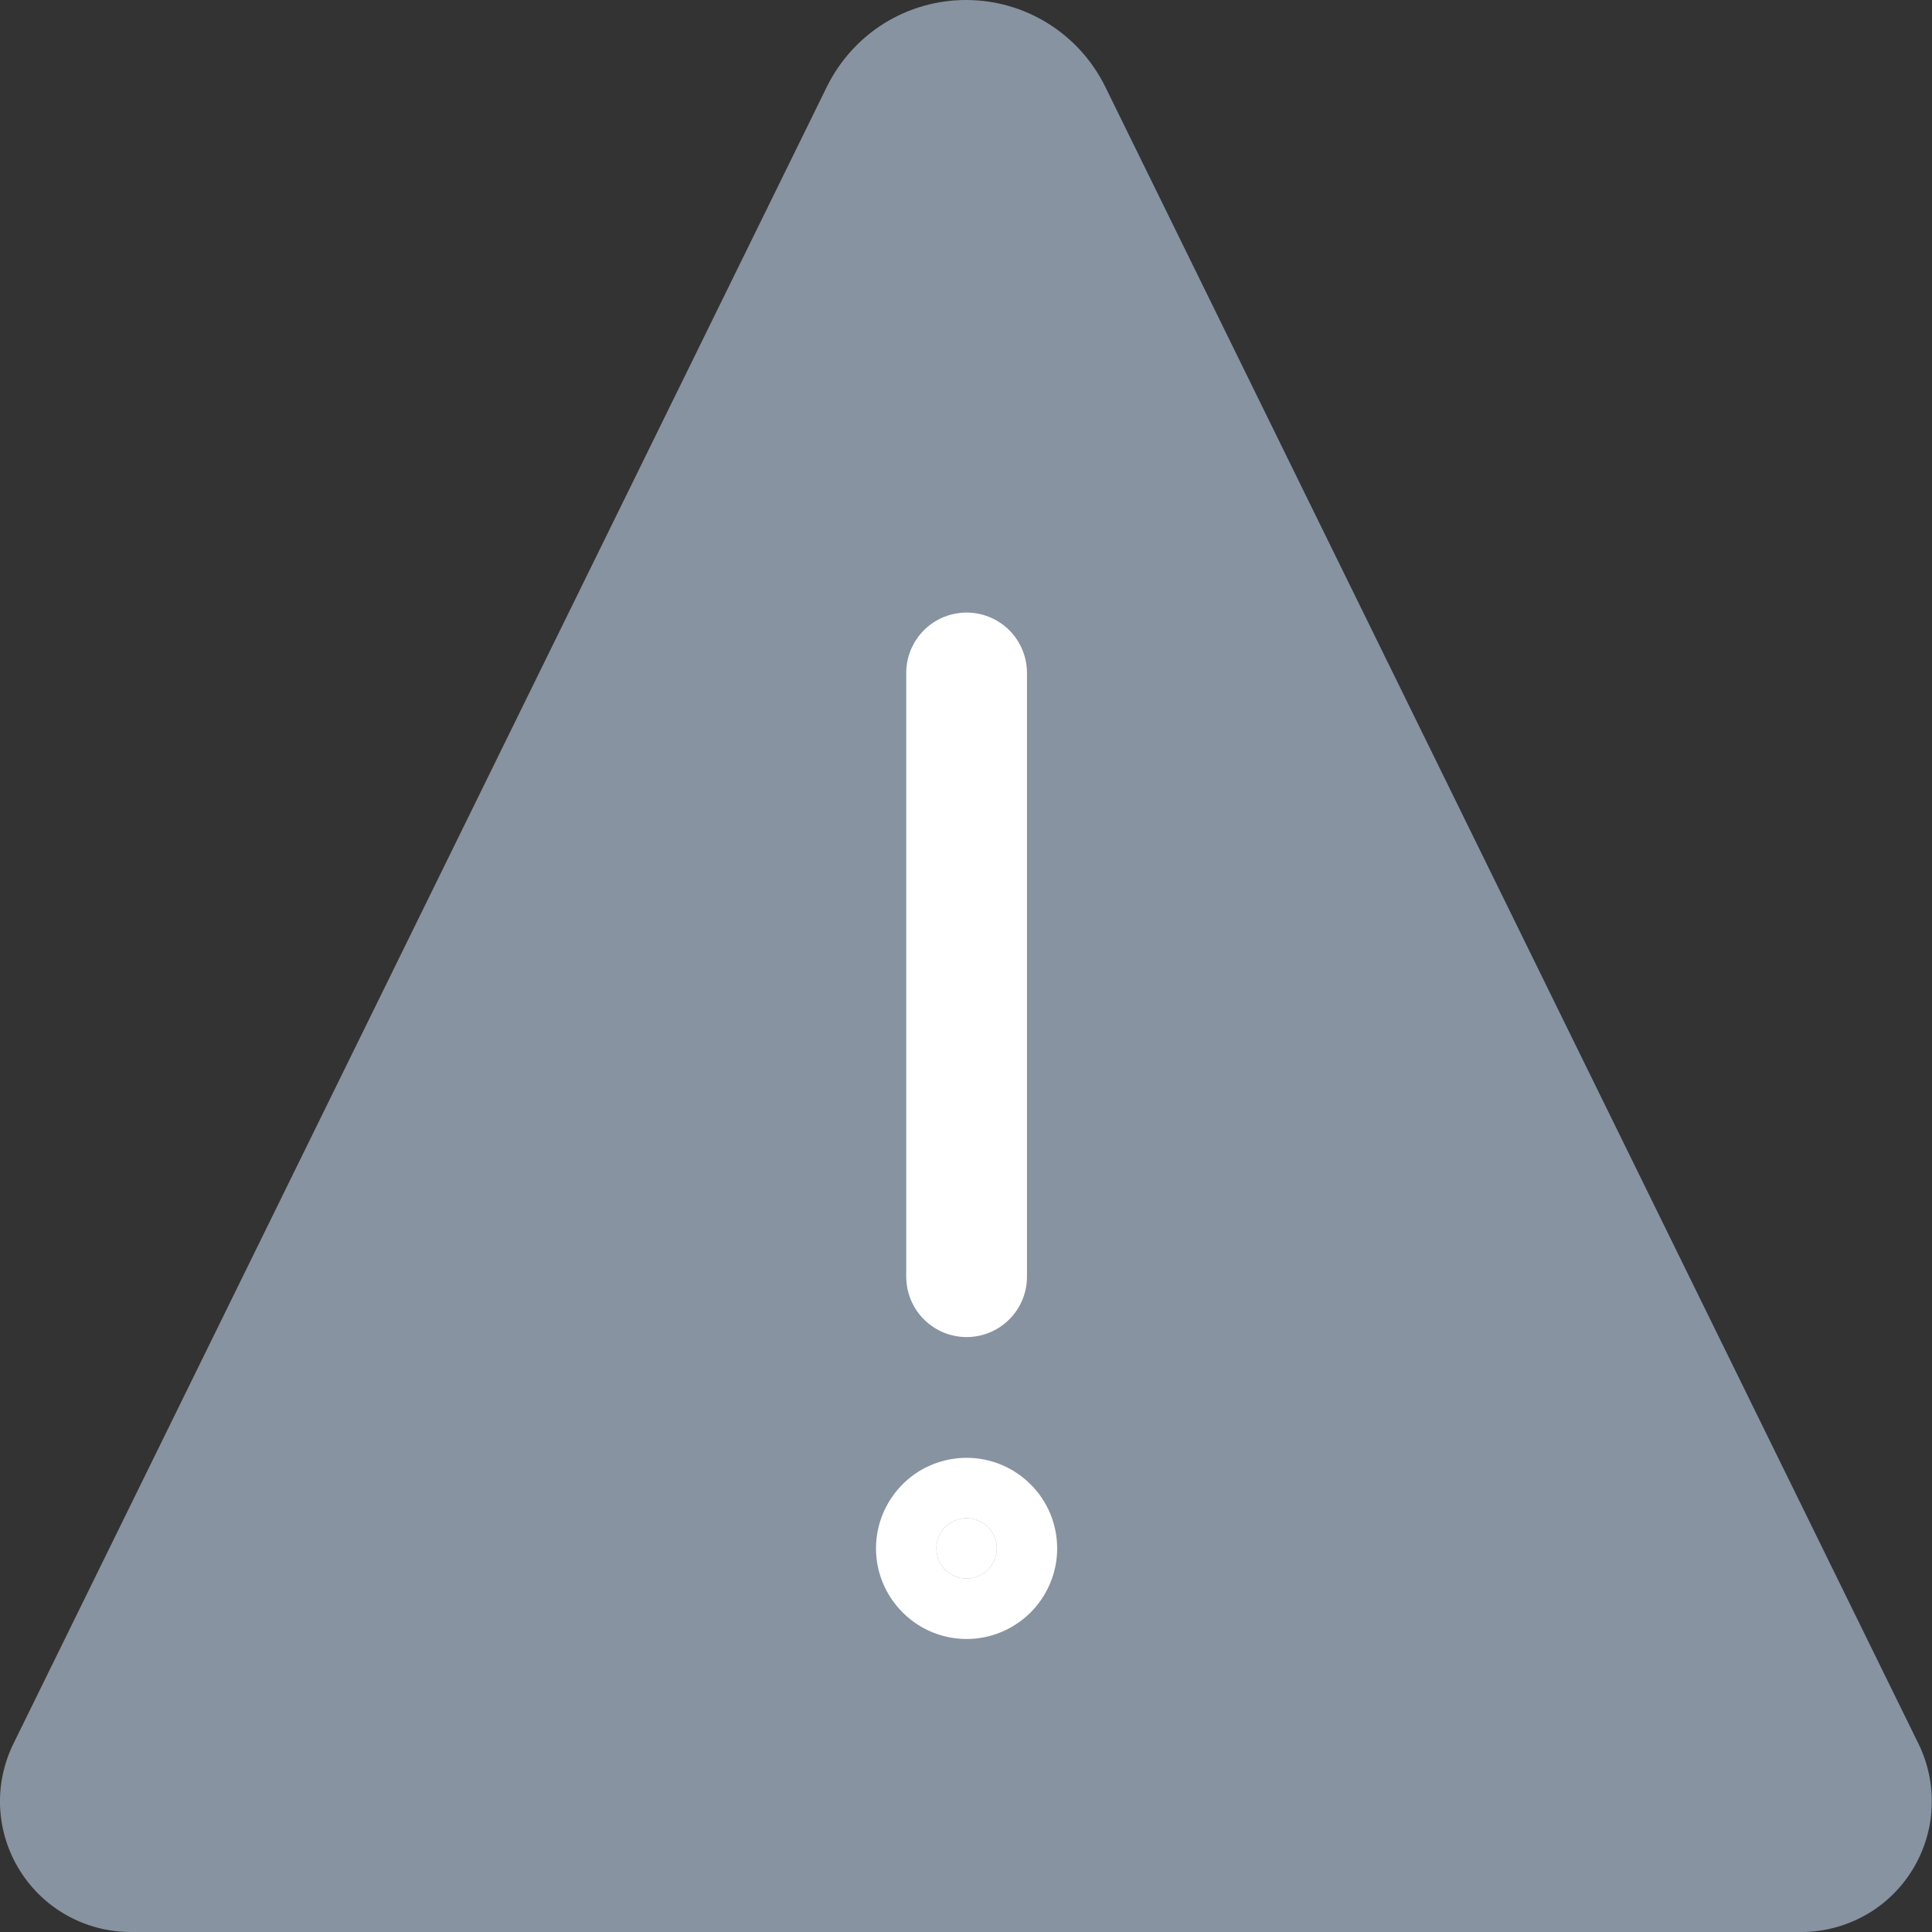 <svg width="16" height="16" viewBox="0 0 16 16" fill="none" xmlns="http://www.w3.org/2000/svg">
<rect x="0" y="0" width="16" height="16" fill="#333333" stroke="none"/>
<path d="M9.153 0.718C9.047 0.503 8.883 0.321 8.679 0.194C8.476 0.067 8.24 0 8 0C7.76 0 7.525 0.067 7.321 0.194C7.118 0.321 6.954 0.503 6.848 0.718L0.111 14.441C0.03 14.606 -0.008 14.789 0.001 14.972C0.011 15.156 0.066 15.334 0.164 15.49C0.261 15.646 0.396 15.775 0.557 15.864C0.717 15.953 0.898 16 1.082 16H14.917C15.101 16 15.281 15.953 15.442 15.864C15.603 15.775 15.738 15.646 15.835 15.49C15.932 15.334 15.988 15.156 15.997 14.972C16.006 14.789 15.969 14.606 15.888 14.441L9.153 0.718Z" fill="#8793A0"/>
<path d="M8.005 12.573C7.955 12.573 7.907 12.588 7.866 12.615C7.825 12.643 7.793 12.682 7.774 12.727C7.755 12.773 7.75 12.823 7.76 12.872C7.769 12.92 7.793 12.965 7.828 13C7.863 13.035 7.908 13.059 7.956 13.068C8.005 13.078 8.055 13.073 8.101 13.054C8.146 13.035 8.185 13.003 8.213 12.962C8.24 12.921 8.255 12.872 8.255 12.823C8.255 12.757 8.229 12.693 8.182 12.646C8.135 12.599 8.071 12.573 8.005 12.573Z" fill="white"/>
<path fill-rule="evenodd" clip-rule="evenodd" d="M7.588 12.199C7.712 12.117 7.857 12.073 8.005 12.073C8.204 12.073 8.395 12.152 8.535 12.293C8.676 12.433 8.755 12.624 8.755 12.823C8.755 12.971 8.711 13.116 8.628 13.24C8.546 13.363 8.429 13.459 8.292 13.516C8.155 13.573 8.004 13.588 7.859 13.559C7.713 13.53 7.579 13.458 7.475 13.353C7.37 13.248 7.298 13.115 7.269 12.969C7.24 12.824 7.255 12.673 7.312 12.536C7.369 12.399 7.465 12.282 7.588 12.199ZM8.101 13.054C8.116 13.048 8.13 13.04 8.144 13.031C8.171 13.012 8.195 12.989 8.213 12.962C8.222 12.948 8.23 12.934 8.236 12.919C8.248 12.888 8.255 12.856 8.255 12.823C8.255 12.807 8.253 12.79 8.25 12.774C8.24 12.726 8.217 12.681 8.182 12.646C8.147 12.611 8.102 12.587 8.054 12.578C8.038 12.575 8.021 12.573 8.005 12.573C7.972 12.573 7.94 12.579 7.909 12.592C7.894 12.598 7.88 12.606 7.866 12.615C7.839 12.633 7.815 12.657 7.797 12.684C7.788 12.698 7.78 12.712 7.774 12.727C7.761 12.758 7.755 12.79 7.755 12.823C7.755 12.839 7.757 12.856 7.76 12.872C7.769 12.92 7.793 12.965 7.828 13C7.863 13.035 7.908 13.059 7.956 13.068C7.972 13.071 7.988 13.073 8.005 13.073C8.038 13.073 8.07 13.066 8.101 13.054Z" fill="white"/>
<path d="M8.005 10.573V5.573" stroke="white" stroke-linecap="round"/>
</svg>
